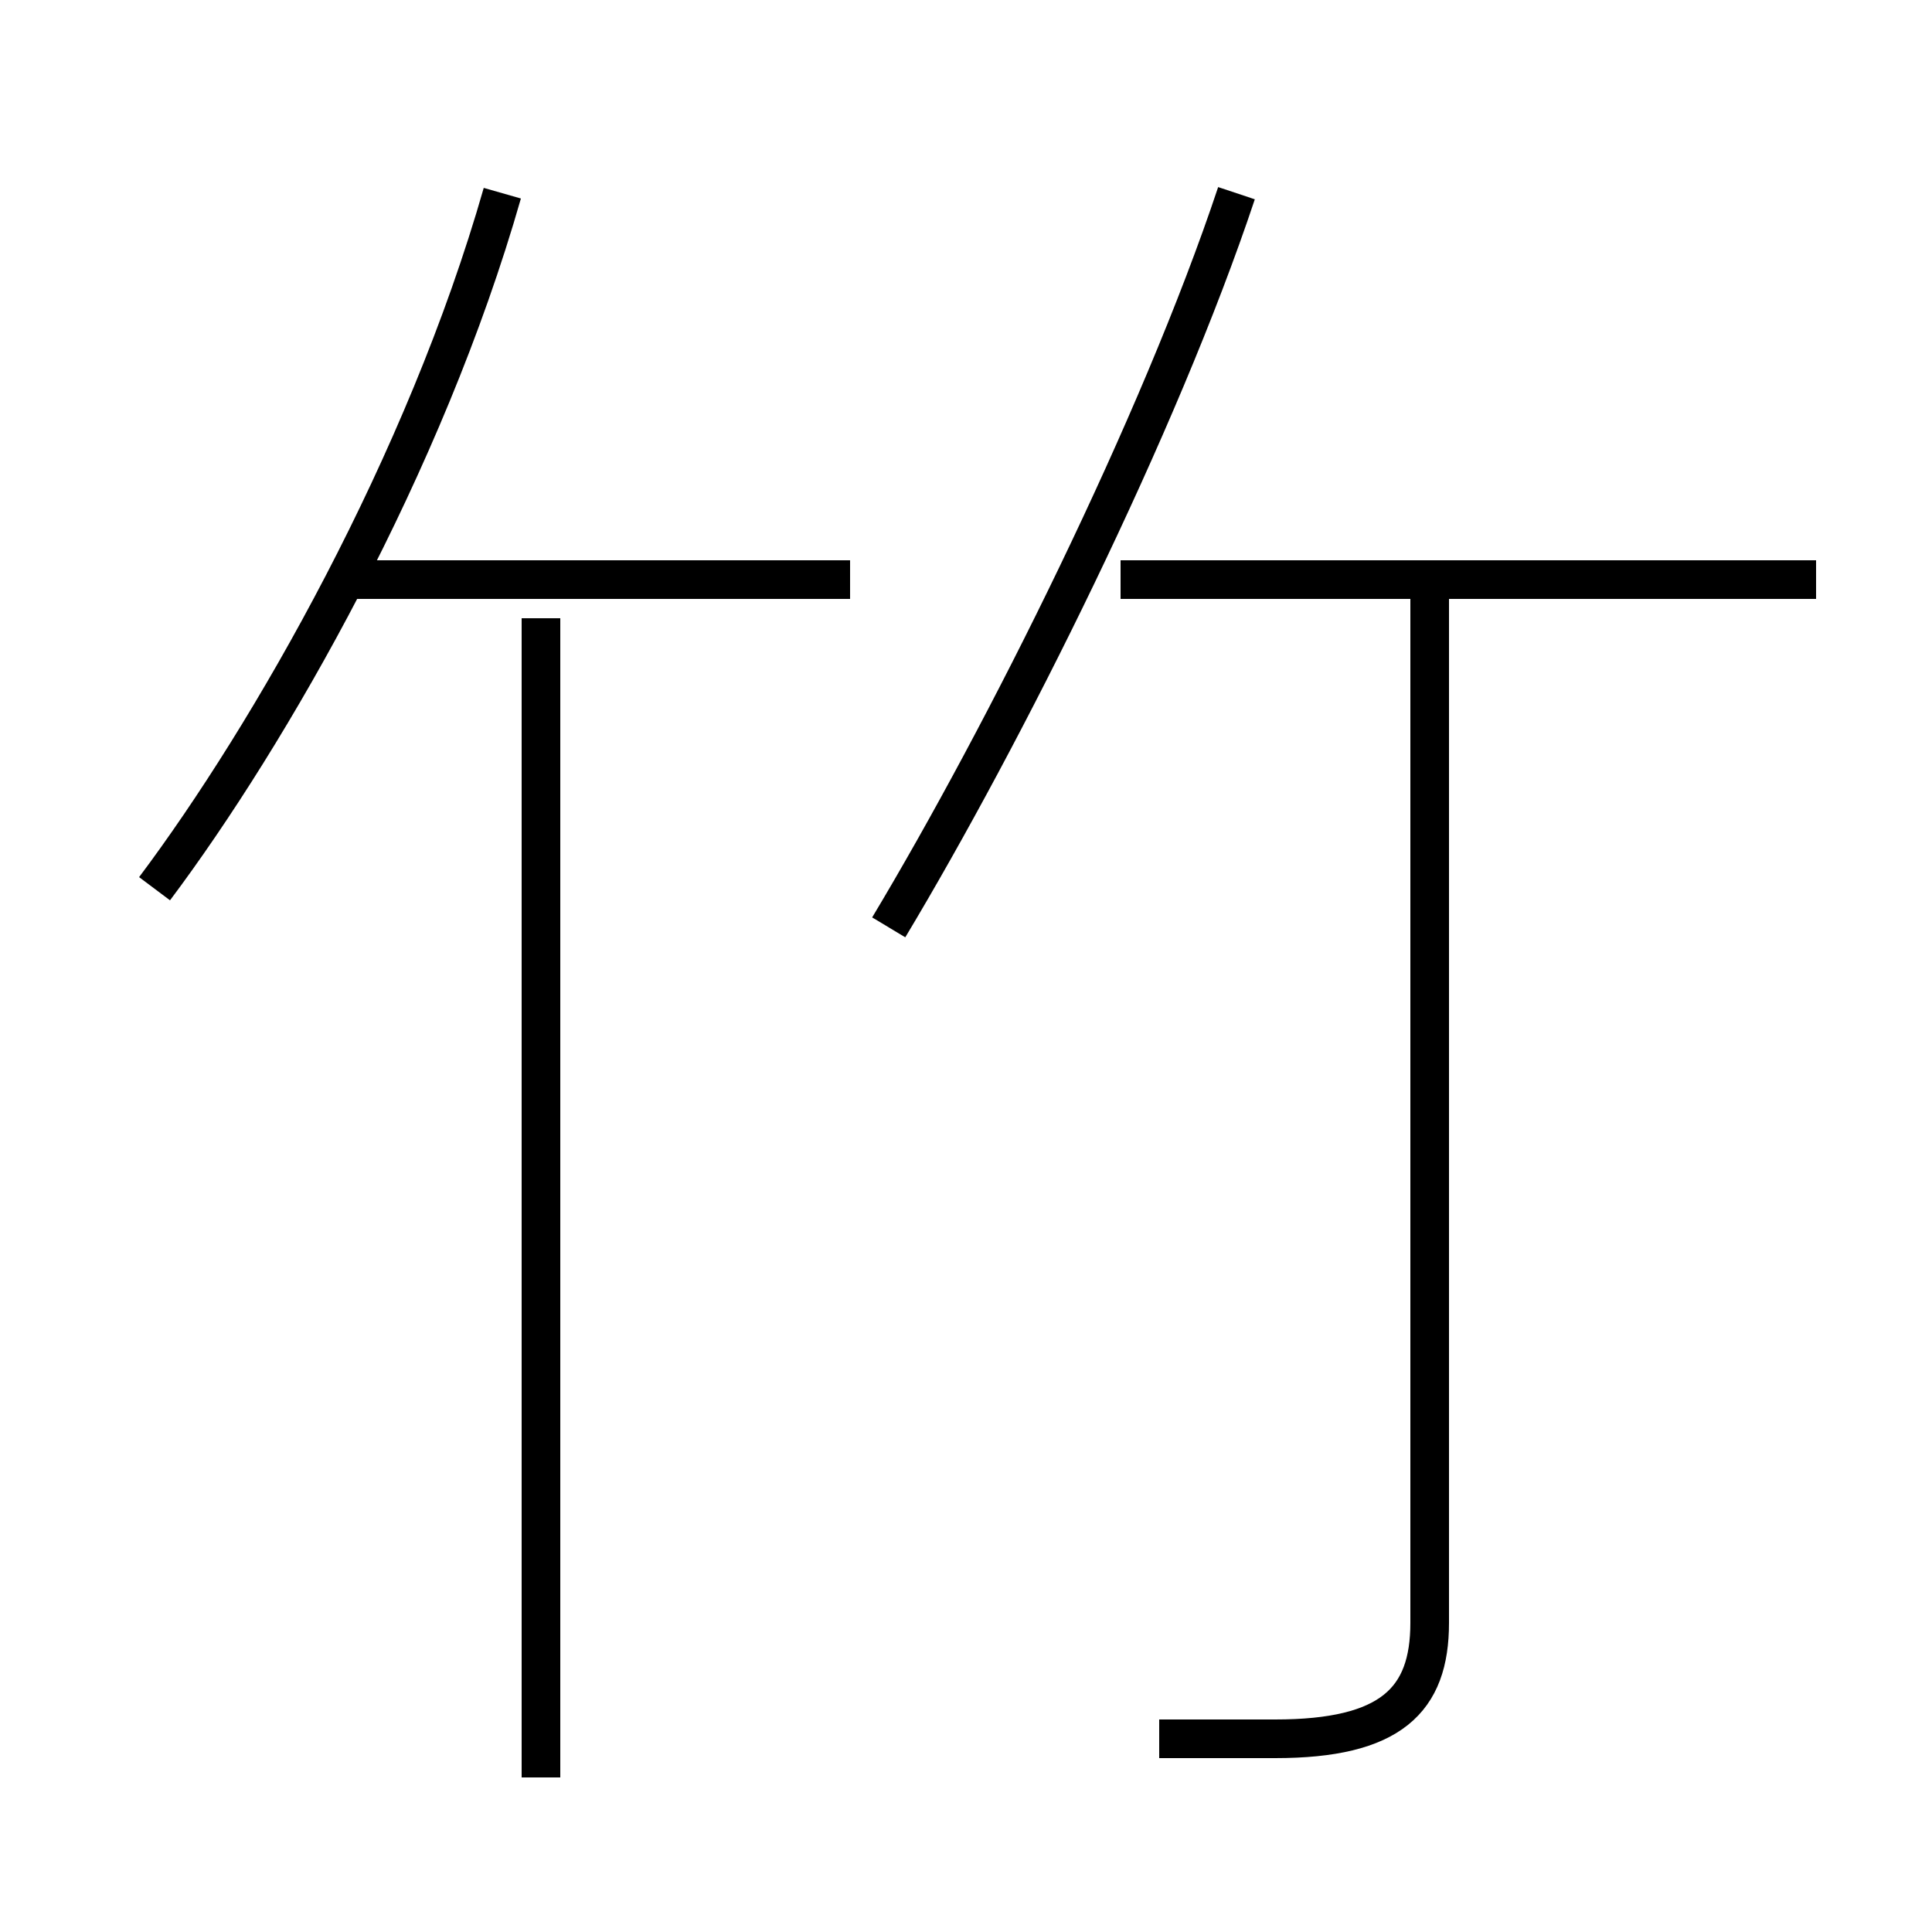 <?xml version='1.0' encoding='utf8'?>
<svg viewBox="0.0 -6.0 50.0 50.0" version="1.1" xmlns="http://www.w3.org/2000/svg">
<rect x="0.0" y="-6.0" width="50.0" height="50.0" fill="#808080" stroke="none"/>
<rect x="-1000" y="-1000" width="2000" height="2000" stroke="white" fill="white"/>
<g style="fill:white;stroke:#000000;  stroke-width:1">
<path d="M 30 1 C 31 1 32 1 33 1 C 36 1 37 0 37 -2 L 37 -29 M 14 2 L 14 -28 M 4 -21 C 7 -25 11 -32 13 -39 M 22 -29 L 9 -29 M 23 -20 C 26 -25 30 -33 32 -39 M 47 -29 L 29 -29" transform="translate(0.0 38.0)" />
</g>
</svg>